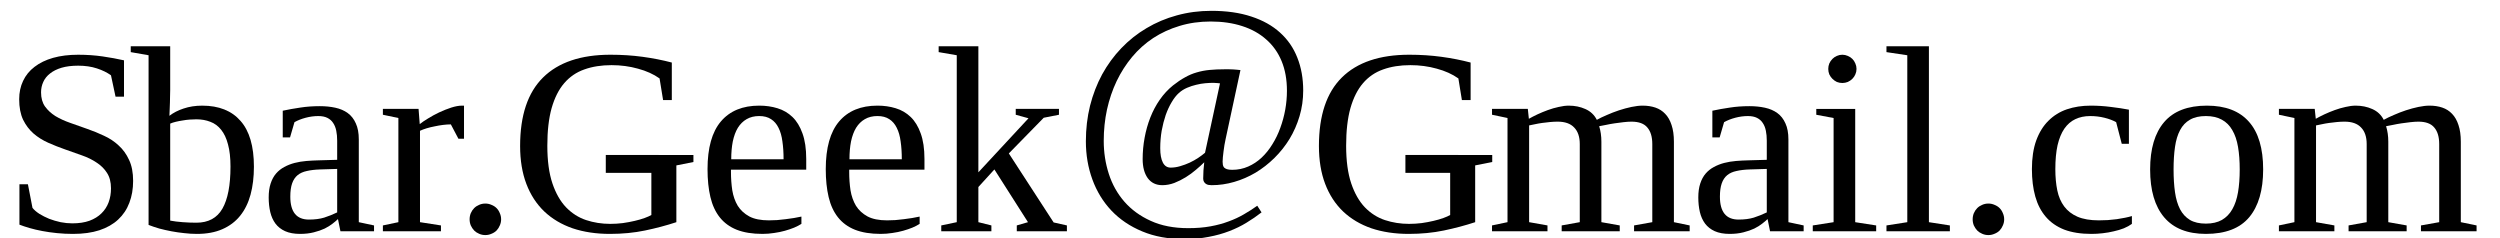<?xml version="1.0" encoding="UTF-8" standalone="no"?>
<!-- Created with Inkscape (http://www.inkscape.org/) -->

<svg
   xmlns:dc="http://purl.org/dc/elements/1.1/"
   xmlns:cc="http://creativecommons.org/ns#"
   xmlns:rdf="http://www.w3.org/1999/02/22-rdf-syntax-ns#"
   xmlns:svg="http://www.w3.org/2000/svg"
   xmlns="http://www.w3.org/2000/svg"
   xmlns:sodipodi="http://sodipodi.sourceforge.net/DTD/sodipodi-0.dtd"
   xmlns:inkscape="http://www.inkscape.org/namespaces/inkscape"
   width="525"
   height="50"
   id="svg3008"
   version="1.1"
   inkscape:version="0.48.0 r9654"
   sodipodi:docname="email.svg">
  <defs
     id="defs3010" />
  <sodipodi:namedview
     id="base"
     pagecolor="#ffffff"
     bordercolor="#666666"
     borderopacity="1.0"
     inkscape:pageopacity="0.0"
     inkscape:pageshadow="2"
     inkscape:zoom="1.4"
     inkscape:cx="254.48266"
     inkscape:cy="35.166637"
     inkscape:document-units="px"
     inkscape:current-layer="layer1"
     showgrid="false"
     inkscape:window-width="627"
     inkscape:window-height="573"
     inkscape:window-x="512"
     inkscape:window-y="25"
     inkscape:window-maximized="0" />
  <g
     inkscape:label="Layer 1"
     inkscape:groupmode="layer"
     id="layer1"
     transform="translate(0,-1002.362)">
    <g
       style="font-size:40px;font-style:normal;font-weight:normal;line-height:125%;letter-spacing:0px;word-spacing:0px;fill:#000000;fill-opacity:1;stroke:none;font-family:Sans"
       id="text3016">
      <path
         d="m 4.086,1041.062 1.777,0 0.957,4.949 c 0.346,0.438 0.829,0.857 1.449,1.258 0.62,0.383 1.303,0.729 2.051,1.039 0.766,0.292 1.568,0.529 2.406,0.711 0.839,0.164 1.659,0.246 2.461,0.246 1.385,0 2.589,-0.182 3.609,-0.547 1.021,-0.383 1.859,-0.902 2.516,-1.559 0.674,-0.656 1.176,-1.431 1.504,-2.324 0.328,-0.893 0.492,-1.868 0.492,-2.926 -2.3e-5,-1.312 -0.283,-2.397 -0.848,-3.254 -0.547,-0.857 -1.276,-1.577 -2.188,-2.16 -0.893,-0.602 -1.914,-1.103 -3.062,-1.504 -1.148,-0.419 -2.333,-0.839 -3.555,-1.258 -1.203,-0.419 -2.379,-0.884 -3.527,-1.395 -1.148,-0.51 -2.178,-1.157 -3.09,-1.941 -0.893,-0.784 -1.622,-1.75 -2.188,-2.898 -0.547,-1.167 -0.82,-2.598 -0.82,-4.293 -3.7e-6,-1.422 0.273,-2.707 0.82,-3.855 0.547,-1.167 1.349,-2.151 2.406,-2.953 1.057,-0.82 2.352,-1.449 3.883,-1.887 1.549,-0.437 3.309,-0.656 5.277,-0.656 1.805,0 3.518,0.118 5.141,0.355 1.622,0.237 3.117,0.51 4.484,0.82 l 0,7.629 -1.777,0 -0.957,-4.484 c -0.802,-0.583 -1.786,-1.066 -2.953,-1.449 -1.167,-0.383 -2.479,-0.574 -3.938,-0.574 -1.349,10e-5 -2.516,0.146 -3.5,0.438 -0.966,0.292 -1.768,0.693 -2.406,1.203 -0.638,0.492 -1.112,1.085 -1.422,1.777 -0.31,0.674 -0.465,1.404 -0.465,2.188 -8.3e-6,1.185 0.273,2.169 0.82,2.953 0.565,0.784 1.294,1.458 2.187,2.023 0.911,0.547 1.941,1.021 3.09,1.422 1.167,0.401 2.352,0.82 3.555,1.258 1.221,0.419 2.406,0.902 3.555,1.449 1.167,0.529 2.197,1.212 3.09,2.051 0.911,0.82 1.641,1.832 2.188,3.035 0.565,1.185 0.848,2.652 0.848,4.402 -2.7e-5,1.695 -0.264,3.227 -0.793,4.594 -0.51,1.367 -1.294,2.543 -2.352,3.527 -1.039,0.966 -2.352,1.714 -3.938,2.242 -1.568,0.51 -3.418,0.766 -5.551,0.766 -1.13,0 -2.242,-0.055 -3.336,-0.164 -1.094,-0.109 -2.124,-0.255 -3.09,-0.438 -0.966,-0.182 -1.859,-0.392 -2.68,-0.629 -0.82,-0.237 -1.531,-0.474 -2.133,-0.711 l 0,-8.477"
         style="font-size:56px;font-variant:normal;font-stretch:normal;font-family:Liberation Serif;-inkscape-font-specification:Liberation Serif"
         id="path3204"
         inkscape:connector-curvature="0" />
      <path
         d="m 48.403,1037.371 c -2.1e-5,-1.859 -0.173,-3.418 -0.52,-4.676 -0.328,-1.276 -0.811,-2.306 -1.449,-3.09 -0.62,-0.784 -1.376,-1.34 -2.27,-1.668 -0.875,-0.346 -1.85,-0.519 -2.926,-0.519 -0.438,0 -0.911,0.018 -1.422,0.055 -0.492,0.036 -0.984,0.1 -1.477,0.191 -0.492,0.073 -0.966,0.164 -1.422,0.273 -0.456,0.109 -0.848,0.237 -1.176,0.383 l 0,20.371 c 0.766,0.146 1.641,0.255 2.625,0.328 0.984,0.073 1.941,0.109 2.871,0.109 2.516,0 4.339,-0.984 5.469,-2.953 1.13,-1.969 1.695,-4.904 1.695,-8.805 m -17.199,-23.406 -3.746,-0.656 0,-1.23 8.285,0 0,9.188 c -8e-6,0.346 -0.009,0.747 -0.027,1.203 -9e-6,0.438 -0.009,0.902 -0.027,1.395 -8e-6,0.474 -0.018,0.957 -0.055,1.449 -0.018,0.474 -0.036,0.93 -0.055,1.367 0.82,-0.638 1.814,-1.148 2.98,-1.531 1.185,-0.401 2.488,-0.602 3.91,-0.602 3.5,0 6.18,1.066 8.039,3.199 1.878,2.115 2.816,5.323 2.816,9.625 -2.6e-5,2.169 -0.237,4.129 -0.711,5.879 -0.474,1.732 -1.203,3.208 -2.188,4.43 -0.984,1.221 -2.233,2.16 -3.746,2.816 -1.495,0.656 -3.272,0.984 -5.332,0.984 -0.875,0 -1.768,-0.055 -2.68,-0.164 -0.893,-0.091 -1.777,-0.219 -2.652,-0.383 -0.875,-0.164 -1.723,-0.355 -2.543,-0.574 -0.82,-0.237 -1.577,-0.492 -2.27,-0.766 l 0,-35.629"
         style="font-size:56px;font-variant:normal;font-stretch:normal;font-family:Liberation Serif;-inkscape-font-specification:Liberation Serif"
         id="path3206"
         inkscape:connector-curvature="0" />
      <path
         d="m 67.172,1024.656 c 1.167,0 2.251,0.109 3.254,0.328 1.003,0.219 1.868,0.592 2.598,1.121 0.729,0.529 1.294,1.249 1.695,2.16 0.419,0.893 0.629,2.023 0.629,3.391 l 0,17.363 3.199,0.684 0,1.23 -7.055,0 -0.52,-2.57 c -0.273,0.273 -0.647,0.592 -1.121,0.957 -0.456,0.365 -1.012,0.711 -1.668,1.039 -0.656,0.31 -1.422,0.574 -2.297,0.793 -0.857,0.219 -1.814,0.328 -2.871,0.328 -1.24,0 -2.288,-0.191 -3.145,-0.574 -0.839,-0.383 -1.513,-0.911 -2.023,-1.586 -0.51,-0.693 -0.875,-1.504 -1.094,-2.434 -0.219,-0.948 -0.328,-1.969 -0.328,-3.062 -2e-6,-1.13 0.137,-2.105 0.41,-2.926 0.273,-0.839 0.656,-1.54 1.148,-2.105 0.492,-0.565 1.066,-1.021 1.723,-1.367 0.674,-0.365 1.395,-0.647 2.16,-0.848 0.784,-0.201 1.604,-0.337 2.461,-0.41 0.875,-0.073 1.75,-0.118 2.625,-0.137 l 3.855,-0.109 0,-4.02 c -1.7e-5,-0.766 -0.064,-1.458 -0.191,-2.078 -0.128,-0.638 -0.346,-1.185 -0.656,-1.641 -0.292,-0.456 -0.693,-0.811 -1.203,-1.066 -0.51,-0.255 -1.148,-0.383 -1.914,-0.383 -0.875,0 -1.759,0.118 -2.652,0.355 -0.893,0.237 -1.677,0.547 -2.352,0.93 l -0.93,3.199 -1.531,0 0,-5.606 c 1.185,-0.255 2.406,-0.474 3.664,-0.656 1.276,-0.201 2.652,-0.301 4.129,-0.301 m 3.637,13.18 -3.582,0.109 c -1.076,0.036 -2.005,0.146 -2.789,0.328 -0.784,0.164 -1.431,0.456 -1.941,0.875 -0.51,0.419 -0.893,0.994 -1.148,1.723 -0.255,0.729 -0.383,1.659 -0.383,2.789 -7e-6,3.208 1.303,4.812 3.91,4.812 1.24,0 2.306,-0.137 3.199,-0.41 0.911,-0.292 1.823,-0.656 2.734,-1.094 l 0,-9.133"
         style="font-size:56px;font-variant:normal;font-stretch:normal;font-family:Liberation Serif;-inkscape-font-specification:Liberation Serif"
         id="path3208"
         inkscape:connector-curvature="0" />
      <path
         d="m 97.442,1024.547 0,6.945 -1.176,0 -1.586,-3.008 c -0.51,0 -1.057,0.036 -1.641,0.109 -0.583,0.073 -1.167,0.173 -1.75,0.301 -0.583,0.109 -1.148,0.246 -1.695,0.41 -0.529,0.164 -0.993,0.337 -1.395,0.519 l 0,19.195 4.402,0.684 0,1.23 -12.195,0 0,-1.23 3.254,-0.684 0,-21.875 -3.254,-0.684 0,-1.23 7.492,0 0.246,3.199 c 0.419,-0.346 0.993,-0.738 1.723,-1.176 0.729,-0.456 1.513,-0.884 2.352,-1.285 0.857,-0.401 1.704,-0.738 2.543,-1.012 0.857,-0.273 1.613,-0.41 2.27,-0.41 l 0.41,0"
         style="font-size:56px;font-variant:normal;font-stretch:normal;font-family:Liberation Serif;-inkscape-font-specification:Liberation Serif"
         id="path3210"
         inkscape:connector-curvature="0" />
      <path
         d="m 105.235,1048.418 c -1e-5,0.456 -0.091,0.884 -0.273,1.285 -0.164,0.401 -0.392,0.756 -0.684,1.066 -0.292,0.292 -0.647,0.52 -1.066,0.684 -0.401,0.182 -0.829,0.274 -1.285,0.274 -0.474,0 -0.911,-0.091 -1.312,-0.274 -0.401,-0.164 -0.747,-0.392 -1.039,-0.684 -0.292,-0.31 -0.529,-0.665 -0.711,-1.066 -0.164,-0.401 -0.246,-0.829 -0.246,-1.285 -3e-6,-0.456 0.082,-0.884 0.246,-1.285 0.182,-0.419 0.419,-0.775 0.711,-1.066 0.292,-0.292 0.638,-0.519 1.039,-0.684 0.401,-0.182 0.839,-0.273 1.312,-0.273 0.456,0 0.884,0.091 1.285,0.273 0.419,0.164 0.775,0.392 1.066,0.684 0.292,0.292 0.52,0.647 0.684,1.066 0.182,0.401 0.273,0.829 0.273,1.285"
         style="font-size:56px;font-variant:normal;font-stretch:normal;font-family:Liberation Serif;-inkscape-font-specification:Liberation Serif"
         id="path3212"
         inkscape:connector-curvature="0" />
      <path
         d="m 142.036,1049.02 c -2.115,0.693 -4.311,1.276 -6.59,1.75 -2.279,0.474 -4.73,0.711 -7.355,0.711 -2.898,0 -5.514,-0.392 -7.848,-1.176 -2.315,-0.802 -4.293,-1.978 -5.934,-3.527 -1.641,-1.568 -2.898,-3.5 -3.773,-5.797 -0.875,-2.297 -1.312,-4.949 -1.312,-7.957 0,-6.417 1.604,-11.211 4.812,-14.383 3.227,-3.19 7.948,-4.785 14.164,-4.785 2.37,0 4.621,0.146 6.754,0.438 2.151,0.292 4.193,0.693 6.125,1.203 l 0,7.875 -1.832,0 -0.738,-4.539 c -1.258,-0.893 -2.771,-1.577 -4.539,-2.051 -1.75,-0.492 -3.6,-0.738 -5.551,-0.738 -2.133,0 -4.038,0.301 -5.715,0.902 -1.659,0.583 -3.063,1.54 -4.211,2.871 -1.148,1.331 -2.033,3.081 -2.652,5.25 -0.602,2.151 -0.902,4.785 -0.902,7.902 -10e-6,3.154 0.355,5.788 1.066,7.902 0.711,2.096 1.668,3.773 2.871,5.031 1.221,1.258 2.625,2.151 4.211,2.68 1.604,0.529 3.29,0.793 5.059,0.793 0.893,0 1.777,-0.055 2.652,-0.164 0.893,-0.128 1.723,-0.282 2.488,-0.465 0.784,-0.182 1.477,-0.383 2.078,-0.602 0.602,-0.219 1.075,-0.428 1.422,-0.629 l 0,-10.418 -4.703,-0.711 0,-1.476 13.535,0 0,1.476 -3.582,0.711 0,11.922"
         style="font-size:56px;font-variant:normal;font-stretch:normal;font-family:Liberation Serif;-inkscape-font-specification:Liberation Serif"
         id="path3214"
         inkscape:connector-curvature="0" />
      <path
         d="m 153.504,1038 0,0.492 c 0,1.331 0.091,2.607 0.273,3.828 0.201,1.221 0.583,2.306 1.148,3.254 0.583,0.93 1.395,1.677 2.434,2.242 1.039,0.547 2.406,0.82 4.102,0.82 0.547,0 1.121,-0.018 1.723,-0.055 0.602,-0.055 1.203,-0.118 1.805,-0.191 0.602,-0.073 1.185,-0.155 1.75,-0.246 0.565,-0.091 1.085,-0.191 1.559,-0.301 l 0,1.531 c -0.419,0.273 -0.93,0.538 -1.531,0.793 -0.583,0.237 -1.23,0.456 -1.941,0.656 -0.711,0.201 -1.467,0.355 -2.27,0.465 -0.802,0.128 -1.613,0.191 -2.434,0.191 -2.133,0 -3.938,-0.292 -5.414,-0.875 -1.458,-0.583 -2.643,-1.449 -3.555,-2.598 -0.911,-1.148 -1.568,-2.57 -1.969,-4.266 -0.401,-1.695 -0.602,-3.646 -0.602,-5.852 0,-4.484 0.939,-7.829 2.816,-10.035 1.878,-2.206 4.557,-3.309 8.039,-3.309 1.367,0 2.643,0.182 3.828,0.547 1.203,0.365 2.251,0.975 3.145,1.832 0.893,0.857 1.595,2.005 2.105,3.445 0.529,1.44 0.793,3.236 0.793,5.387 l 0,2.242 -15.805,0 m 5.934,-11.266 c -1.021,0 -1.905,0.219 -2.652,0.656 -0.729,0.419 -1.34,1.021 -1.832,1.805 -0.474,0.784 -0.829,1.741 -1.066,2.871 -0.219,1.112 -0.328,2.361 -0.328,3.746 l 10.992,0 c -2e-5,-1.385 -0.082,-2.634 -0.246,-3.746 -0.146,-1.13 -0.419,-2.087 -0.82,-2.871 -0.383,-0.784 -0.902,-1.385 -1.559,-1.805 -0.656,-0.438 -1.486,-0.656 -2.488,-0.656"
         style="font-size:56px;font-variant:normal;font-stretch:normal;font-family:Liberation Serif;-inkscape-font-specification:Liberation Serif"
         id="path3216"
         inkscape:connector-curvature="0" />
      <path
         d="m 178.333,1038 0,0.492 c -1e-5,1.331 0.091,2.607 0.273,3.828 0.201,1.221 0.583,2.306 1.148,3.254 0.583,0.93 1.395,1.677 2.434,2.242 1.039,0.547 2.406,0.82 4.102,0.82 0.547,0 1.121,-0.018 1.723,-0.055 0.602,-0.055 1.203,-0.118 1.805,-0.191 0.602,-0.073 1.185,-0.155 1.75,-0.246 0.565,-0.091 1.085,-0.191 1.559,-0.301 l 0,1.531 c -0.419,0.273 -0.93,0.538 -1.531,0.793 -0.583,0.237 -1.23,0.456 -1.941,0.656 -0.711,0.201 -1.467,0.355 -2.27,0.465 -0.802,0.128 -1.613,0.191 -2.434,0.191 -2.133,0 -3.938,-0.292 -5.414,-0.875 -1.458,-0.583 -2.643,-1.449 -3.555,-2.598 -0.911,-1.148 -1.568,-2.57 -1.969,-4.266 -0.401,-1.695 -0.602,-3.646 -0.602,-5.852 0,-4.484 0.939,-7.829 2.816,-10.035 1.878,-2.206 4.557,-3.309 8.039,-3.309 1.367,0 2.643,0.182 3.828,0.547 1.203,0.365 2.251,0.975 3.145,1.832 0.893,0.857 1.595,2.005 2.105,3.445 0.529,1.44 0.793,3.236 0.793,5.387 l 0,2.242 -15.805,0 m 5.934,-11.266 c -1.021,0 -1.905,0.219 -2.652,0.656 -0.729,0.419 -1.34,1.021 -1.832,1.805 -0.474,0.784 -0.829,1.741 -1.066,2.871 -0.219,1.112 -0.328,2.361 -0.328,3.746 l 10.992,0 c -1e-5,-1.385 -0.082,-2.634 -0.246,-3.746 -0.146,-1.13 -0.419,-2.087 -0.82,-2.871 -0.383,-0.784 -0.902,-1.385 -1.559,-1.805 -0.656,-0.438 -1.486,-0.656 -2.488,-0.656"
         style="font-size:56px;font-variant:normal;font-stretch:normal;font-family:Liberation Serif;-inkscape-font-specification:Liberation Serif"
         id="path3218"
         inkscape:connector-curvature="0" />
      <path
         d="m 205.458,1038.547 10.527,-11.348 -2.68,-0.738 0,-1.23 9.078,0 0,1.23 -3.199,0.629 -7.328,7.492 9.406,14.492 2.789,0.629 0,1.23 -10.527,0 0,-1.23 2.352,-0.684 -7.055,-11.074 -3.363,3.691 0,7.383 2.734,0.684 0,1.23 -10.527,0 0,-1.23 3.254,-0.684 0,-35.055 -3.801,-0.656 0,-1.23 8.34,0 0,26.469"
         style="font-size:56px;font-variant:normal;font-stretch:normal;font-family:Liberation Serif;-inkscape-font-specification:Liberation Serif"
         id="path3220"
         inkscape:connector-curvature="0" />
      <path
         d="m 264.919,1046.965 c -0.984,0.766 -2.033,1.486 -3.145,2.16 -1.094,0.674 -2.306,1.267 -3.637,1.777 -1.313,0.51 -2.753,0.911 -4.32,1.203 -1.55,0.31 -3.263,0.465 -5.141,0.465 -3.3,0 -6.234,-0.538 -8.805,-1.613 -2.552,-1.057 -4.712,-2.516 -6.48,-4.375 -1.75,-1.859 -3.081,-4.038 -3.992,-6.535 -0.911,-2.497 -1.367,-5.168 -1.367,-8.012 -1e-5,-2.607 0.292,-5.095 0.875,-7.465 0.602,-2.37 1.449,-4.566 2.543,-6.59 1.112,-2.023 2.452,-3.856 4.02,-5.496 1.586,-1.659 3.354,-3.062 5.305,-4.211 1.951,-1.167 4.065,-2.06 6.344,-2.68 2.297,-0.638 4.721,-0.957 7.273,-0.957 3.19,10e-5 5.988,0.401 8.395,1.203 2.406,0.784 4.411,1.905 6.016,3.363 1.622,1.458 2.835,3.217 3.637,5.277 0.82,2.06 1.23,4.357 1.23,6.891 -5e-5,1.878 -0.255,3.673 -0.766,5.387 -0.51,1.714 -1.212,3.309 -2.105,4.785 -0.893,1.458 -1.951,2.789 -3.172,3.992 -1.221,1.203 -2.543,2.233 -3.965,3.09 -1.422,0.839 -2.917,1.486 -4.484,1.941 -1.568,0.456 -3.145,0.684 -4.73,0.684 -0.219,0 -0.438,-0.018 -0.656,-0.055 -0.201,-0.036 -0.383,-0.109 -0.547,-0.219 -0.164,-0.109 -0.301,-0.255 -0.41,-0.438 -0.109,-0.182 -0.164,-0.41 -0.164,-0.684 -3e-5,-0.51 0.018,-1.075 0.055,-1.695 0.055,-0.638 0.109,-1.212 0.164,-1.723 -0.492,0.492 -1.076,1.021 -1.75,1.586 -0.656,0.565 -1.367,1.085 -2.133,1.559 -0.766,0.474 -1.568,0.875 -2.406,1.203 -0.839,0.31 -1.677,0.465 -2.516,0.465 -1.313,0 -2.333,-0.492 -3.062,-1.477 -0.711,-1.003 -1.066,-2.333 -1.066,-3.992 -1e-5,-1.513 0.137,-3.008 0.41,-4.484 0.273,-1.495 0.674,-2.917 1.203,-4.266 0.529,-1.349 1.194,-2.598 1.996,-3.746 0.802,-1.149 1.723,-2.142 2.762,-2.981 0.875,-0.693 1.714,-1.258 2.516,-1.695 0.802,-0.456 1.622,-0.802 2.461,-1.039 0.857,-0.255 1.759,-0.428 2.707,-0.519 0.948,-0.091 1.996,-0.137 3.145,-0.137 0.365,0 0.684,0 0.957,0 0.292,0 0.565,0.01 0.82,0.027 0.255,0 0.501,0.018 0.738,0.055 0.255,0.018 0.529,0.046 0.82,0.082 l -3.117,14.492 c -0.091,0.383 -0.173,0.802 -0.246,1.258 -0.073,0.456 -0.137,0.902 -0.191,1.34 -0.055,0.419 -0.1,0.82 -0.137,1.203 -0.036,0.383 -0.055,0.702 -0.055,0.957 -3e-5,0.219 0.018,0.438 0.055,0.656 0.036,0.201 0.118,0.383 0.246,0.547 0.146,0.146 0.346,0.264 0.602,0.355 0.273,0.091 0.647,0.137 1.121,0.137 1.185,0 2.297,-0.228 3.336,-0.684 1.039,-0.456 1.978,-1.075 2.816,-1.859 0.857,-0.802 1.613,-1.741 2.27,-2.816 0.674,-1.075 1.23,-2.224 1.668,-3.445 0.456,-1.24 0.802,-2.516 1.039,-3.828 0.237,-1.331 0.355,-2.652 0.355,-3.965 -5e-5,-2.352 -0.374,-4.43 -1.121,-6.234 -0.747,-1.805 -1.823,-3.318 -3.227,-4.539 -1.385,-1.24 -3.072,-2.178 -5.059,-2.816 -1.969,-0.638 -4.175,-0.957 -6.617,-0.957 -2.333,0 -4.512,0.31 -6.535,0.93 -2.005,0.602 -3.846,1.449 -5.523,2.543 -1.659,1.094 -3.135,2.415 -4.43,3.965 -1.276,1.531 -2.361,3.227 -3.254,5.086 -0.875,1.841 -1.549,3.828 -2.023,5.961 -0.456,2.115 -0.684,4.311 -0.684,6.59 -1e-5,2.406 0.355,4.712 1.066,6.918 0.711,2.206 1.796,4.147 3.254,5.824 1.477,1.695 3.327,3.044 5.551,4.047 2.224,1.021 4.849,1.531 7.875,1.531 1.732,0 3.29,-0.128 4.676,-0.383 1.404,-0.255 2.68,-0.602 3.828,-1.039 1.148,-0.419 2.206,-0.911 3.172,-1.477 0.984,-0.565 1.923,-1.167 2.816,-1.805 l 0.902,1.395 m -8.723,-27.098 c -0.182,-0.018 -0.355,-0.036 -0.52,-0.055 -0.146,-0.018 -0.292,-0.027 -0.438,-0.027 -0.146,-0.018 -0.273,-0.027 -0.383,-0.027 -0.529,0 -1.112,0.027 -1.75,0.082 -0.62,0.055 -1.258,0.164 -1.914,0.328 -0.638,0.146 -1.276,0.355 -1.914,0.629 -0.638,0.273 -1.212,0.638 -1.723,1.094 -0.529,0.474 -1.03,1.112 -1.504,1.914 -0.474,0.784 -0.893,1.686 -1.258,2.707 -0.346,1.021 -0.629,2.124 -0.848,3.309 -0.201,1.185 -0.301,2.406 -0.301,3.664 -2e-5,1.294 0.182,2.297 0.547,3.008 0.365,0.711 0.911,1.066 1.641,1.066 0.656,0 1.322,-0.1 1.996,-0.301 0.693,-0.201 1.358,-0.447 1.996,-0.738 0.656,-0.31 1.258,-0.647 1.805,-1.012 0.565,-0.383 1.039,-0.738 1.422,-1.066 l 3.145,-14.574"
         style="font-size:56px;font-variant:normal;font-stretch:normal;font-family:Liberation Serif;-inkscape-font-specification:Liberation Serif"
         id="path3222"
         inkscape:connector-curvature="0" />
      <path
         d="m 309.786,1049.02 c -2.115,0.693 -4.311,1.276 -6.59,1.75 -2.279,0.474 -4.73,0.711 -7.355,0.711 -2.898,0 -5.514,-0.392 -7.848,-1.176 -2.315,-0.802 -4.293,-1.978 -5.934,-3.527 -1.641,-1.568 -2.898,-3.5 -3.773,-5.797 -0.875,-2.297 -1.312,-4.949 -1.312,-7.957 0,-6.417 1.604,-11.211 4.812,-14.383 3.227,-3.19 7.948,-4.785 14.164,-4.785 2.37,0 4.621,0.146 6.754,0.438 2.151,0.292 4.193,0.693 6.125,1.203 l 0,7.875 -1.832,0 -0.738,-4.539 c -1.258,-0.893 -2.771,-1.577 -4.539,-2.051 -1.75,-0.492 -3.6,-0.738 -5.551,-0.738 -2.133,0 -4.038,0.301 -5.715,0.902 -1.659,0.583 -3.063,1.54 -4.211,2.871 -1.148,1.331 -2.033,3.081 -2.652,5.25 -0.602,2.151 -0.902,4.785 -0.902,7.902 -1e-5,3.154 0.355,5.788 1.066,7.902 0.711,2.096 1.668,3.773 2.871,5.031 1.221,1.258 2.625,2.151 4.211,2.68 1.604,0.529 3.29,0.793 5.059,0.793 0.893,0 1.777,-0.055 2.652,-0.164 0.893,-0.128 1.723,-0.282 2.488,-0.465 0.784,-0.182 1.477,-0.383 2.078,-0.602 0.602,-0.219 1.075,-0.428 1.422,-0.629 l 0,-10.418 -4.703,-0.711 0,-1.476 13.535,0 0,1.476 -3.582,0.711 0,11.922"
         style="font-size:56px;font-variant:normal;font-stretch:normal;font-family:Liberation Serif;-inkscape-font-specification:Liberation Serif"
         id="path3224"
         inkscape:connector-curvature="0" />
      <path
         d="m 321.059,1027.309 c 0.51,-0.292 1.112,-0.602 1.805,-0.93 0.711,-0.328 1.44,-0.629 2.188,-0.902 0.747,-0.273 1.504,-0.492 2.27,-0.656 0.766,-0.182 1.477,-0.273 2.133,-0.273 1.258,0 2.415,0.237 3.473,0.711 1.075,0.474 1.878,1.23 2.406,2.269 0.583,-0.328 1.285,-0.665 2.105,-1.012 0.82,-0.364 1.668,-0.693 2.543,-0.984 0.893,-0.292 1.768,-0.529 2.625,-0.711 0.875,-0.182 1.659,-0.273 2.352,-0.273 0.984,0 1.878,0.137 2.68,0.41 0.802,0.274 1.486,0.711 2.051,1.312 0.583,0.602 1.03,1.385 1.34,2.352 0.328,0.966 0.492,2.133 0.492,3.5 l 0,16.898 3.309,0.684 0,1.23 -11.676,0 0,-1.23 3.828,-0.684 0,-16.406 c -4e-5,-1.513 -0.346,-2.671 -1.039,-3.473 -0.675,-0.82 -1.786,-1.23 -3.336,-1.23 -0.474,0 -1.03,0.036 -1.668,0.109 -0.62,0.073 -1.249,0.155 -1.887,0.246 -0.62,0.091 -1.221,0.201 -1.805,0.328 -0.565,0.109 -1.039,0.201 -1.422,0.273 0.31,0.984 0.465,2.069 0.465,3.254 l 0,16.898 3.855,0.684 0,1.23 -12.195,0 0,-1.23 3.801,-0.684 0,-16.406 c -2e-5,-1.513 -0.392,-2.671 -1.176,-3.473 -0.766,-0.82 -1.923,-1.23 -3.473,-1.23 -0.51,0 -1.048,0.027 -1.613,0.082 -0.547,0.055 -1.094,0.118 -1.641,0.191 -0.529,0.073 -1.039,0.164 -1.531,0.273 -0.474,0.091 -0.875,0.173 -1.203,0.246 l 0,20.316 3.855,0.684 0,1.23 -11.648,0 0,-1.23 3.254,-0.684 0,-21.875 -3.254,-0.684 0,-1.23 7.52,0 0.219,2.078"
         style="word-spacing:0px;-inkscape-font-specification:Liberation Serif"
         id="path3226"
         inkscape:connector-curvature="0" />
      <path
         d="m 367.391,1024.656 c 1.167,0 2.251,0.109 3.254,0.328 1.003,0.219 1.868,0.592 2.598,1.121 0.729,0.529 1.294,1.249 1.695,2.16 0.419,0.893 0.629,2.023 0.629,3.391 l 0,17.363 3.199,0.684 0,1.23 -7.055,0 -0.52,-2.57 c -0.273,0.273 -0.647,0.592 -1.121,0.957 -0.456,0.365 -1.012,0.711 -1.668,1.039 -0.656,0.31 -1.422,0.574 -2.297,0.793 -0.857,0.219 -1.814,0.328 -2.871,0.328 -1.24,0 -2.288,-0.191 -3.145,-0.574 -0.839,-0.383 -1.513,-0.911 -2.023,-1.586 -0.51,-0.693 -0.875,-1.504 -1.094,-2.434 -0.219,-0.948 -0.328,-1.969 -0.328,-3.062 0,-1.13 0.137,-2.105 0.41,-2.926 0.273,-0.839 0.656,-1.54 1.148,-2.105 0.492,-0.565 1.066,-1.021 1.723,-1.367 0.674,-0.365 1.395,-0.647 2.16,-0.848 0.784,-0.201 1.604,-0.337 2.461,-0.41 0.875,-0.073 1.75,-0.118 2.625,-0.137 l 3.855,-0.109 0,-4.02 c -2e-5,-0.766 -0.064,-1.458 -0.191,-2.078 -0.128,-0.638 -0.346,-1.185 -0.656,-1.641 -0.292,-0.456 -0.693,-0.811 -1.203,-1.066 -0.51,-0.255 -1.148,-0.383 -1.914,-0.383 -0.875,0 -1.759,0.118 -2.652,0.355 -0.893,0.237 -1.677,0.547 -2.352,0.93 l -0.93,3.199 -1.531,0 0,-5.606 c 1.185,-0.255 2.406,-0.474 3.664,-0.656 1.276,-0.201 2.652,-0.301 4.129,-0.301 m 3.637,13.18 -3.582,0.109 c -1.076,0.036 -2.005,0.146 -2.789,0.328 -0.784,0.164 -1.431,0.456 -1.941,0.875 -0.51,0.419 -0.893,0.994 -1.148,1.723 -0.255,0.729 -0.383,1.659 -0.383,2.789 -10e-6,3.208 1.303,4.812 3.91,4.812 1.24,0 2.306,-0.137 3.199,-0.41 0.911,-0.292 1.823,-0.656 2.734,-1.094 l 0,-9.133"
         style="font-size:56px;font-variant:normal;font-stretch:normal;font-family:Liberation Serif;-inkscape-font-specification:Liberation Serif"
         id="path3228"
         inkscape:connector-curvature="0" />
      <path
         d="m 389.868,1016.836 c -1e-5,0.401 -0.082,0.784 -0.246,1.149 -0.146,0.346 -0.355,0.656 -0.629,0.93 -0.273,0.273 -0.592,0.492 -0.957,0.656 -0.365,0.146 -0.747,0.219 -1.148,0.219 -0.401,0 -0.784,-0.073 -1.148,-0.219 -0.346,-0.164 -0.656,-0.383 -0.93,-0.656 -0.273,-0.273 -0.492,-0.583 -0.656,-0.93 -0.146,-0.365 -0.219,-0.747 -0.219,-1.149 0,-0.401 0.073,-0.784 0.219,-1.148 0.164,-0.364 0.383,-0.684 0.656,-0.957 0.273,-0.273 0.583,-0.483 0.93,-0.629 0.365,-0.164 0.747,-0.246 1.148,-0.246 0.401,0 0.784,0.082 1.148,0.246 0.365,0.146 0.684,0.355 0.957,0.629 0.273,0.273 0.483,0.593 0.629,0.957 0.164,0.365 0.246,0.747 0.246,1.148 m -0.273,32.184 4.402,0.684 0,1.23 -13.316,0 0,-1.23 4.375,-0.684 0,-21.875 -3.637,-0.684 0,-1.23 8.176,0 0,23.789"
         style="font-size:56px;font-variant:normal;font-stretch:normal;font-family:Liberation Serif;-inkscape-font-specification:Liberation Serif"
         id="path3230"
         inkscape:connector-curvature="0" />
      <path
         d="m 405.071,1049.02 4.402,0.684 0,1.23 -13.316,0 0,-1.23 4.375,-0.684 0,-35.055 -4.375,-0.656 0,-1.23 8.914,0 0,36.941"
         style="font-size:56px;font-variant:normal;font-stretch:normal;font-family:Liberation Serif;-inkscape-font-specification:Liberation Serif"
         id="path3232"
         inkscape:connector-curvature="0" />
      <path
         d="m 420.876,1048.418 c -1e-5,0.456 -0.091,0.884 -0.273,1.285 -0.164,0.401 -0.392,0.756 -0.684,1.066 -0.292,0.292 -0.647,0.52 -1.066,0.684 -0.401,0.182 -0.829,0.274 -1.285,0.274 -0.474,0 -0.911,-0.091 -1.312,-0.274 -0.401,-0.164 -0.747,-0.392 -1.039,-0.684 -0.292,-0.31 -0.529,-0.665 -0.711,-1.066 -0.164,-0.401 -0.246,-0.829 -0.246,-1.285 0,-0.456 0.082,-0.884 0.246,-1.285 0.182,-0.419 0.419,-0.775 0.711,-1.066 0.292,-0.292 0.638,-0.519 1.039,-0.684 0.401,-0.182 0.839,-0.273 1.312,-0.273 0.456,0 0.884,0.091 1.285,0.273 0.419,0.164 0.775,0.392 1.066,0.684 0.292,0.292 0.52,0.647 0.684,1.066 0.182,0.401 0.273,0.829 0.273,1.285"
         style="font-size:56px;font-variant:normal;font-stretch:normal;font-family:Liberation Serif;-inkscape-font-specification:Liberation Serif"
         id="path3234"
         inkscape:connector-curvature="0" />
      <path
         d="m 447.7,1049.375 c -0.474,0.346 -1.039,0.656 -1.695,0.93 -0.656,0.255 -1.358,0.465 -2.105,0.629 -0.747,0.182 -1.531,0.319 -2.352,0.41 -0.802,0.091 -1.586,0.137 -2.352,0.137 -2.224,0 -4.129,-0.301 -5.715,-0.902 -1.568,-0.62 -2.853,-1.513 -3.855,-2.68 -1.003,-1.167 -1.741,-2.588 -2.215,-4.266 -0.474,-1.695 -0.711,-3.609 -0.711,-5.742 -10e-6,-2.333 0.301,-4.338 0.902,-6.016 0.62,-1.695 1.477,-3.081 2.57,-4.156 1.094,-1.094 2.388,-1.896 3.883,-2.406 1.513,-0.51 3.163,-0.766 4.949,-0.766 1.477,0 2.908,0.091 4.293,0.273 1.385,0.164 2.643,0.355 3.773,0.574 l 0,7.164 -1.504,0 -1.176,-4.539 c -0.674,-0.383 -1.495,-0.693 -2.461,-0.93 -0.948,-0.237 -1.941,-0.355 -2.98,-0.355 -1.185,0 -2.233,0.219 -3.145,0.656 -0.893,0.419 -1.659,1.085 -2.297,1.996 -0.62,0.911 -1.094,2.069 -1.422,3.473 -0.31,1.404 -0.465,3.081 -0.465,5.031 -10e-6,1.641 0.137,3.126 0.41,4.457 0.273,1.312 0.756,2.434 1.449,3.363 0.693,0.93 1.622,1.65 2.789,2.16 1.185,0.51 2.68,0.766 4.484,0.766 0.62,0 1.249,-0.018 1.887,-0.055 0.656,-0.055 1.285,-0.118 1.887,-0.191 0.62,-0.091 1.194,-0.191 1.723,-0.301 0.547,-0.109 1.03,-0.228 1.449,-0.355 l 0,1.641"
         style="font-size:56px;font-variant:normal;font-stretch:normal;font-family:Liberation Serif;-inkscape-font-specification:Liberation Serif"
         id="path3236"
         inkscape:connector-curvature="0" />
      <path
         d="m 475.262,1037.945 c -3e-5,4.357 -0.975,7.702 -2.926,10.035 -1.951,2.333 -4.986,3.5 -9.105,3.5 -3.865,0 -6.781,-1.158 -8.75,-3.473 -1.969,-2.315 -2.953,-5.669 -2.953,-10.062 0,-4.338 0.984,-7.656 2.953,-9.953 1.969,-2.297 4.958,-3.445 8.969,-3.445 3.901,0 6.845,1.13 8.832,3.391 1.987,2.242 2.98,5.578 2.98,10.008 m -4.922,0 c -2e-5,-1.768 -0.119,-3.345 -0.355,-4.731 -0.237,-1.404 -0.638,-2.579 -1.203,-3.527 -0.547,-0.966 -1.276,-1.695 -2.188,-2.188 -0.911,-0.51 -2.033,-0.766 -3.363,-0.766 -1.349,0 -2.461,0.255 -3.336,0.766 -0.875,0.492 -1.568,1.221 -2.078,2.188 -0.51,0.948 -0.866,2.124 -1.066,3.527 -0.201,1.385 -0.301,2.962 -0.301,4.731 -10e-6,1.786 0.1,3.381 0.301,4.785 0.201,1.404 0.556,2.598 1.066,3.582 0.51,0.966 1.203,1.714 2.078,2.242 0.875,0.51 1.987,0.766 3.336,0.766 1.331,0 2.452,-0.255 3.363,-0.766 0.911,-0.529 1.641,-1.276 2.188,-2.242 0.565,-0.984 0.966,-2.178 1.203,-3.582 0.237,-1.404 0.355,-2.999 0.355,-4.785"
         style="font-size:56px;font-variant:normal;font-stretch:normal;font-family:Liberation Serif;-inkscape-font-specification:Liberation Serif"
         id="path3238"
         inkscape:connector-curvature="0" />
      <path
         d="m 486.309,1027.309 c 0.51,-0.292 1.112,-0.602 1.805,-0.93 0.711,-0.328 1.44,-0.629 2.188,-0.902 0.747,-0.273 1.504,-0.492 2.27,-0.656 0.766,-0.182 1.477,-0.273 2.133,-0.273 1.258,0 2.415,0.237 3.473,0.711 1.075,0.474 1.878,1.23 2.406,2.269 0.583,-0.328 1.285,-0.665 2.105,-1.012 0.82,-0.364 1.668,-0.693 2.543,-0.984 0.893,-0.292 1.768,-0.529 2.625,-0.711 0.875,-0.182 1.659,-0.273 2.352,-0.273 0.984,0 1.878,0.137 2.68,0.41 0.802,0.274 1.486,0.711 2.051,1.312 0.583,0.602 1.03,1.385 1.34,2.352 0.328,0.966 0.492,2.133 0.492,3.5 l 0,16.898 3.309,0.684 0,1.23 -11.676,0 0,-1.23 3.828,-0.684 0,-16.406 c -4e-5,-1.513 -0.346,-2.671 -1.039,-3.473 -0.675,-0.82 -1.786,-1.23 -3.336,-1.23 -0.474,0 -1.03,0.036 -1.668,0.109 -0.62,0.073 -1.249,0.155 -1.887,0.246 -0.62,0.091 -1.221,0.201 -1.805,0.328 -0.565,0.109 -1.039,0.201 -1.422,0.273 0.31,0.984 0.465,2.069 0.465,3.254 l 0,16.898 3.855,0.684 0,1.23 -12.195,0 0,-1.23 3.801,-0.684 0,-16.406 c -2e-5,-1.513 -0.392,-2.671 -1.176,-3.473 -0.766,-0.82 -1.923,-1.23 -3.473,-1.23 -0.51,0 -1.048,0.027 -1.613,0.082 -0.547,0.055 -1.094,0.118 -1.641,0.191 -0.529,0.073 -1.039,0.164 -1.531,0.273 -0.474,0.091 -0.875,0.173 -1.203,0.246 l 0,20.316 3.855,0.684 0,1.23 -11.648,0 0,-1.23 3.254,-0.684 0,-21.875 -3.254,-0.684 0,-1.23 7.52,0 0.219,2.078"
         style="font-size:56px;font-variant:normal;font-stretch:normal;font-family:Liberation Serif;-inkscape-font-specification:Liberation Serif"
         id="path3240"
         inkscape:connector-curvature="0" />
    </g>
    <rect
       style="fill:#000000"
       id="rect3264"
       width="11.112"
       height="3.757"
       x="127.216"
       y="1034.905" />
    <rect
       style="fill:#000000"
       id="rect3264-8"
       width="11.112"
       height="3.757"
       x="295.136"
       y="1034.904" />
  </g>
</svg>
